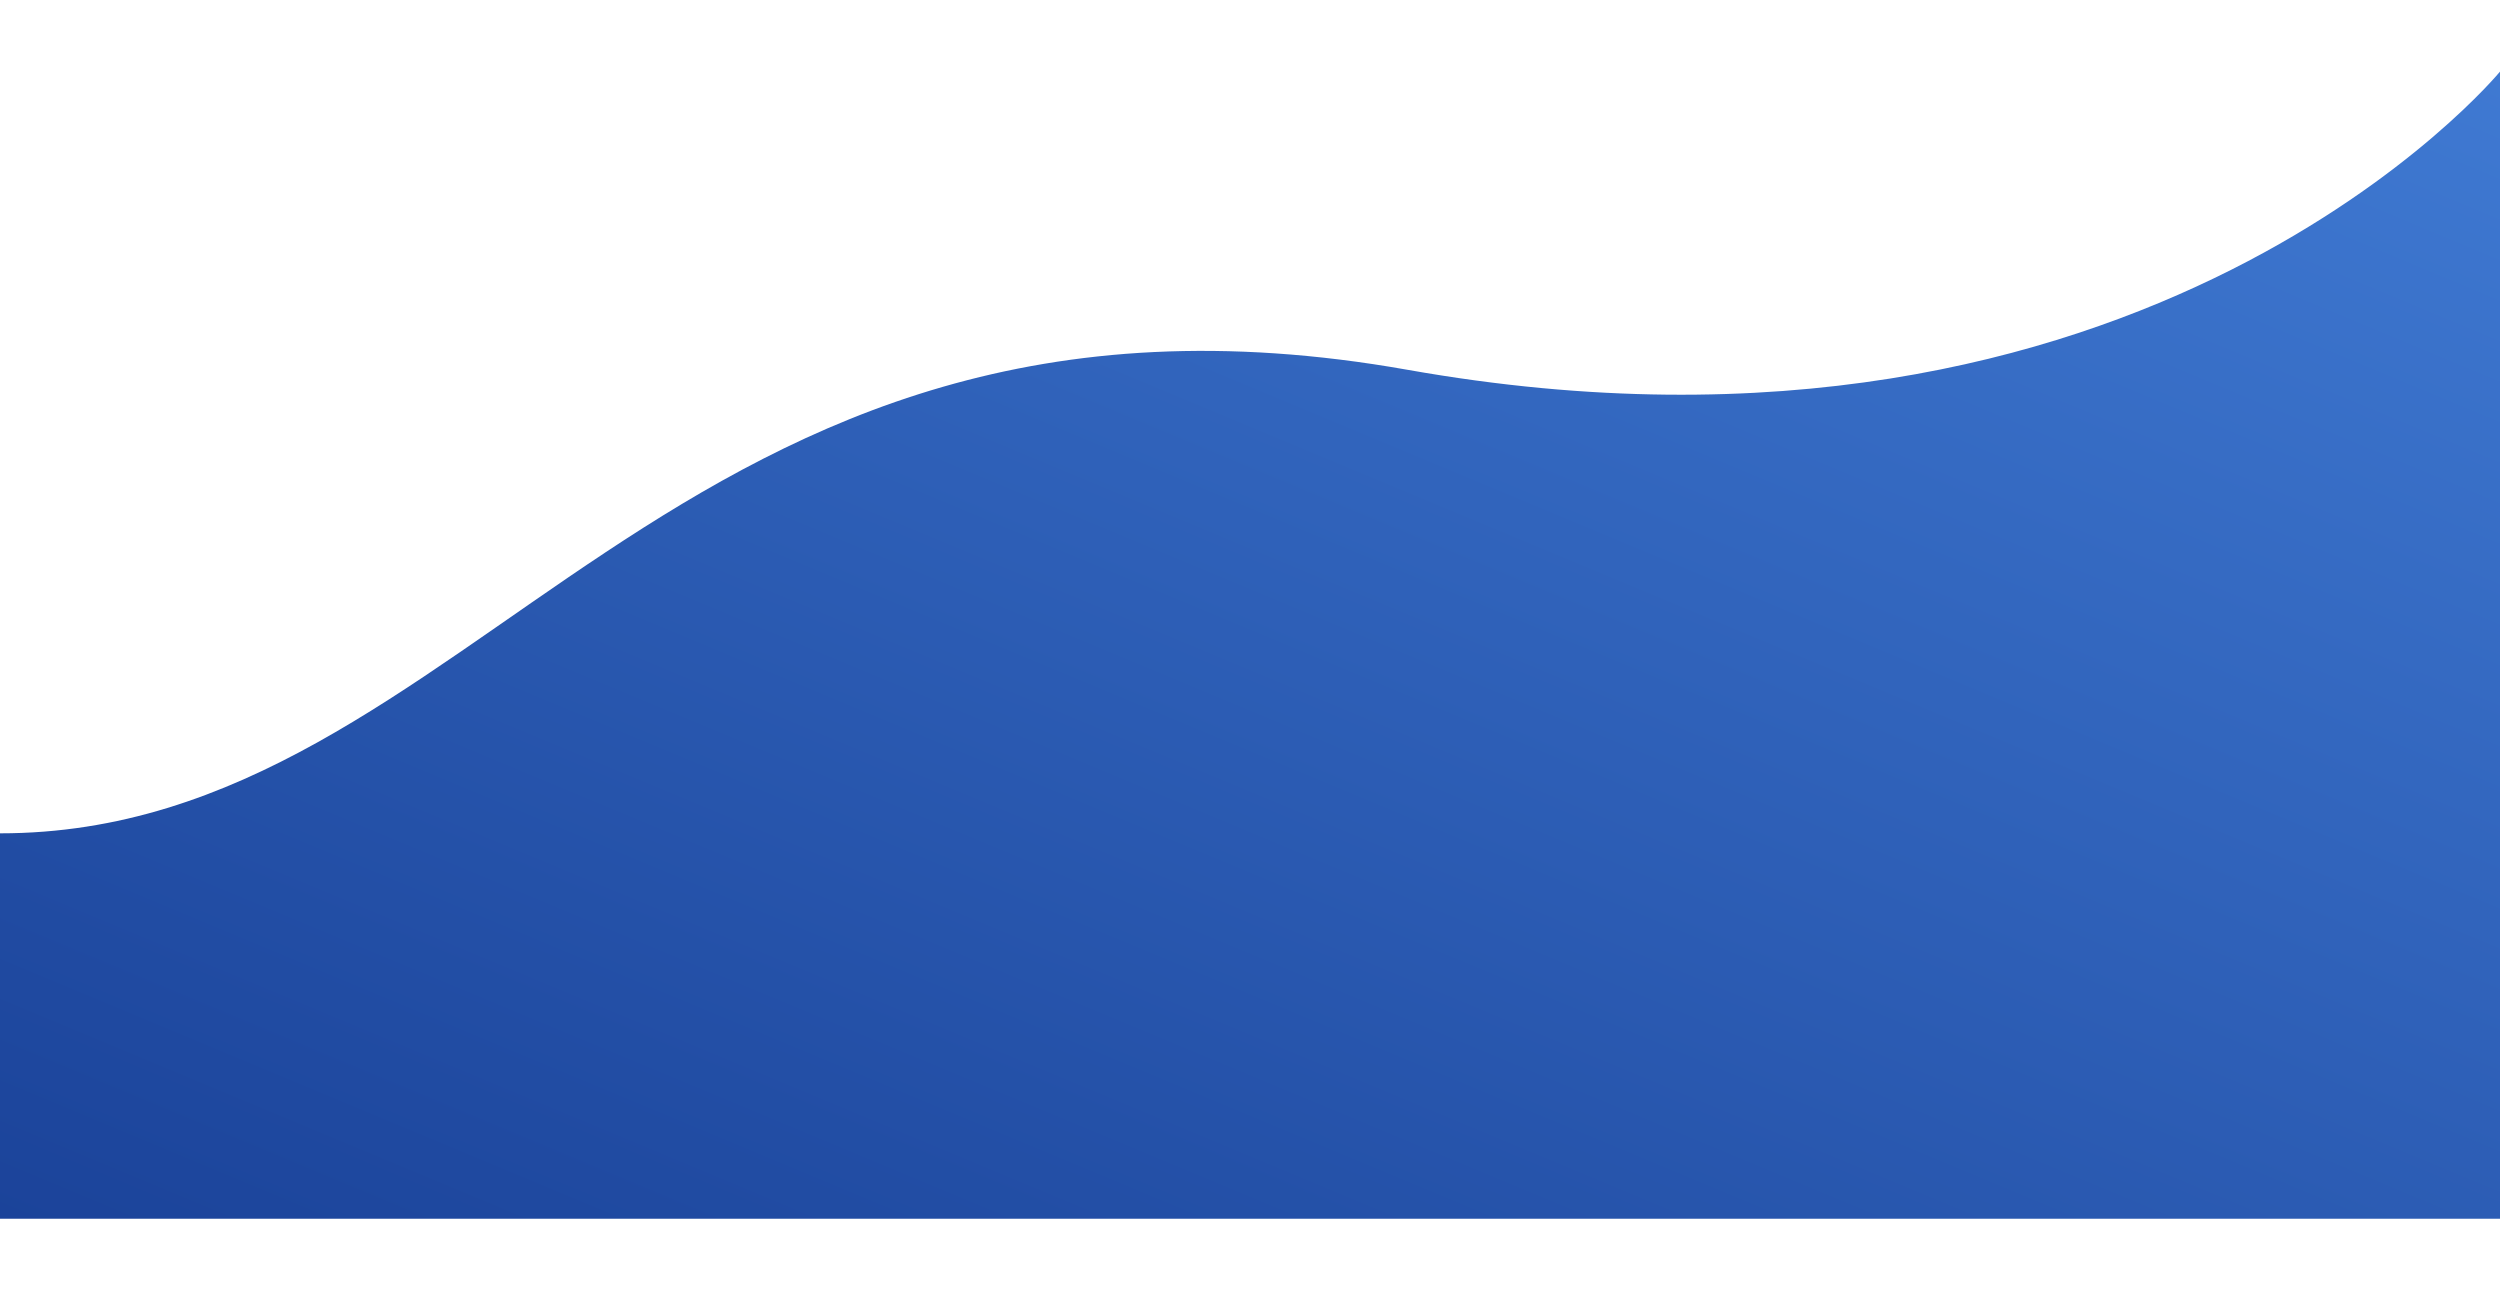 <svg width="1920" height="991" viewBox="0 0 1920 991" fill="none" xmlns="http://www.w3.org/2000/svg">
<g filter="url(#filter0_d_681_2174)">
<path d="M1080.96 302C513.155 201.219 366.539 658 0 658V954H1920V73C1920 73 1648.76 402.781 1080.96 302Z" fill="url(#paint0_linear_681_2174)"/>
</g>
<defs>
<filter id="filter0_d_681_2174" x="-55" y="0" width="2030" height="991" filterUnits="userSpaceOnUse" color-interpolation-filters="sRGB">
<feFlood flood-opacity="0" result="BackgroundImageFix"/>
<feColorMatrix in="SourceAlpha" type="matrix" values="0 0 0 0 0 0 0 0 0 0 0 0 0 0 0 0 0 0 127 0" result="hardAlpha"/>
<feOffset dy="-18"/>
<feGaussianBlur stdDeviation="27.5"/>
<feComposite in2="hardAlpha" operator="out"/>
<feColorMatrix type="matrix" values="0 0 0 0 0 0 0 0 0 0 0 0 0 0 0 0 0 0 0.1 0"/>
<feBlend mode="normal" in2="BackgroundImageFix" result="effect1_dropShadow_681_2174"/>
<feBlend mode="normal" in="SourceGraphic" in2="effect1_dropShadow_681_2174" result="shape"/>
</filter>
<linearGradient id="paint0_linear_681_2174" x1="1920" y1="-108.946" x2="1024.11" y2="2037.26" gradientUnits="userSpaceOnUse">
<stop stop-color="#437FD8"/>
<stop offset="1" stop-color="#0D2E84"/>
</linearGradient>
</defs>
</svg>
